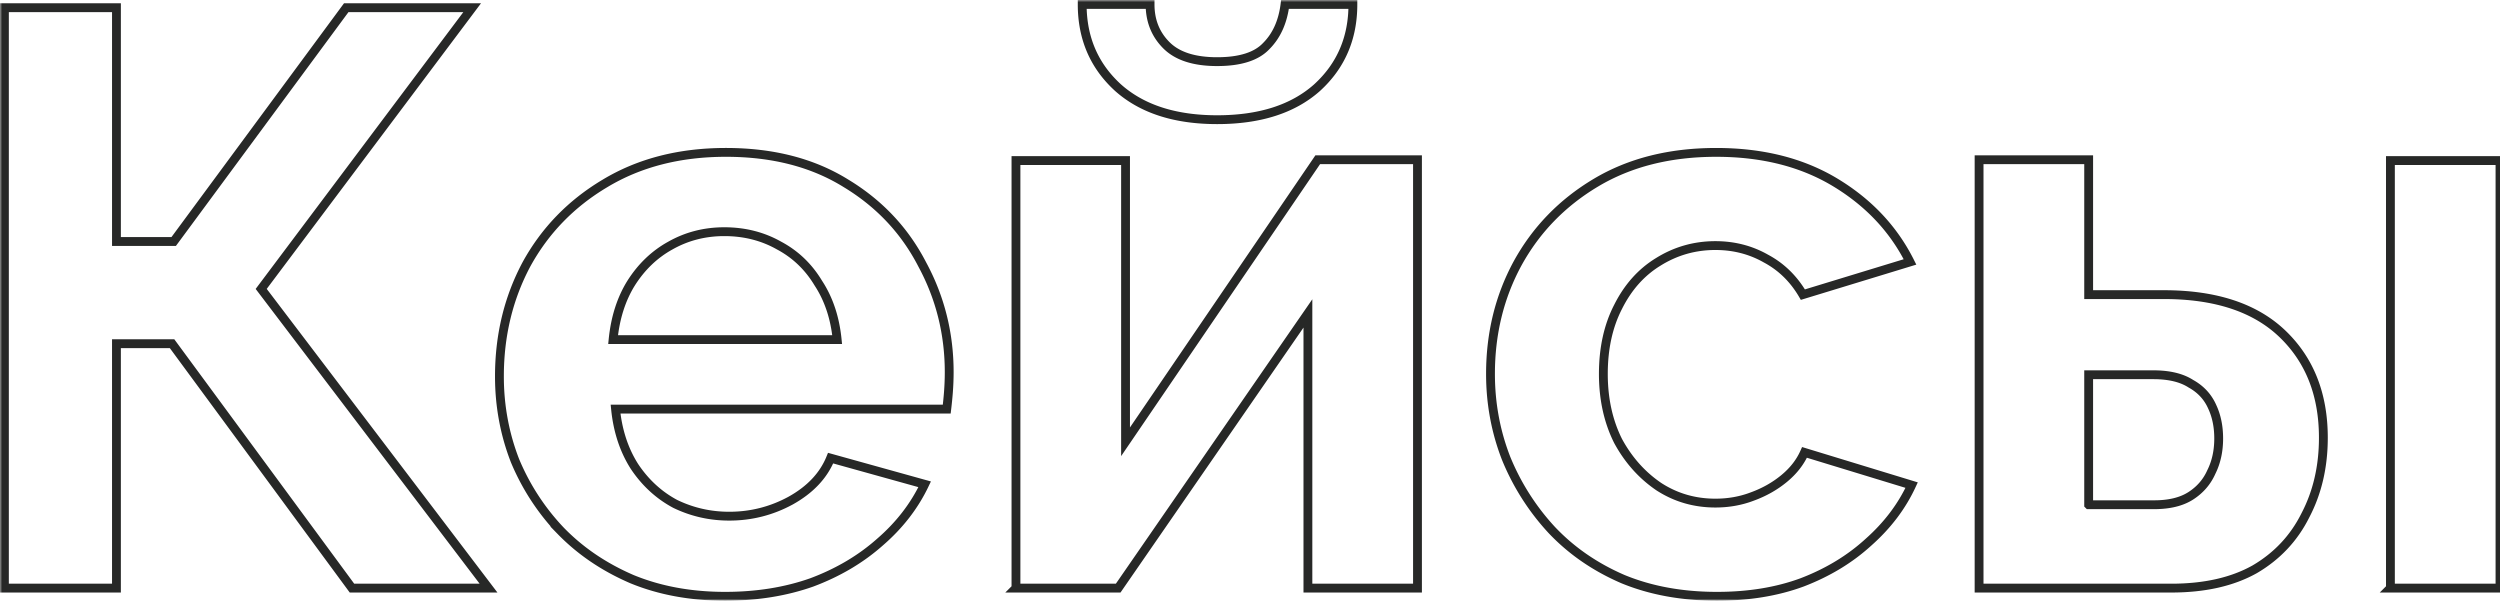<svg width="566" height="136" fill="none" xmlns="http://www.w3.org/2000/svg"><mask id="a" maskUnits="userSpaceOnUse" x="0" y="0" width="567" height="136" fill="#000"><path fill="#fff" d="M0 0h567v136H0z"/><path d="M1 133.149V1.74h25.365v52.934h12.96L78.39 1.74h28.512L59.135 65.41l51.47 67.74H79.686L38.954 77.81h-12.59v55.34H1zM164.171 135c-7.776 0-14.812-1.296-21.107-3.887-6.295-2.714-11.664-6.354-16.107-10.92a52.065 52.065 0 01-10.368-15.917c-2.345-6.046-3.518-12.4-3.518-19.063 0-9.254 2.037-17.707 6.11-25.357 4.196-7.65 10.121-13.758 17.774-18.323 7.776-4.689 16.909-7.033 27.401-7.033 10.615 0 19.687 2.344 27.216 7.033 7.529 4.566 13.269 10.673 17.218 18.323 4.073 7.527 6.11 15.67 6.11 24.431 0 1.481-.062 3.023-.185 4.627a94.993 94.993 0 01-.37 3.702h-74.984c.494 4.936 1.914 9.254 4.259 12.956 2.468 3.701 5.554 6.539 9.257 8.514 3.826 1.85 7.899 2.776 12.219 2.776 4.938 0 9.566-1.172 13.886-3.517 4.444-2.467 7.468-5.676 9.072-9.624l21.292 5.923c-2.345 4.935-5.74 9.315-10.183 13.141-4.32 3.825-9.442 6.848-15.367 9.069-5.925 2.097-12.466 3.146-19.625 3.146zm-25.365-58.116h50.729c-.493-4.936-1.913-9.192-4.258-12.77-2.222-3.702-5.184-6.54-8.887-8.515-3.703-2.097-7.838-3.146-12.404-3.146-4.444 0-8.517 1.049-12.22 3.146-3.579 1.975-6.542 4.813-8.887 8.514-2.222 3.579-3.579 7.835-4.073 12.771zm91.208 56.265V36.351h24.809v63.668l43.509-63.853h22.587v96.983H296.11V70.961l-42.953 62.188h-23.143zm45.545-106.052c-9.504 0-16.971-2.406-22.402-7.219C247.726 14.944 245.01 8.65 245.01 1h15.367c0 3.702 1.235 6.786 3.703 9.254 2.469 2.468 6.295 3.702 11.479 3.702 5.184 0 8.887-1.172 11.109-3.517 2.345-2.344 3.764-5.49 4.258-9.439h15.367c0 7.65-2.716 13.943-8.146 18.878-5.431 4.813-12.96 7.219-22.588 7.219zM388.734 135c-7.9 0-14.997-1.296-21.292-3.887-6.295-2.714-11.664-6.416-16.107-11.105a53.774 53.774 0 01-10.368-16.287c-2.345-6.046-3.518-12.4-3.518-19.064 0-9.13 2.037-17.459 6.11-24.986 4.196-7.65 10.121-13.758 17.774-18.323 7.652-4.565 16.724-6.848 27.216-6.848 10.491 0 19.501 2.283 27.031 6.848 7.529 4.565 13.145 10.55 16.848 17.953l-24.254 7.403c-2.098-3.578-4.876-6.292-8.332-8.143-3.456-1.974-7.282-2.962-11.478-2.962-4.691 0-9.011 1.234-12.96 3.702-3.827 2.344-6.851 5.738-9.073 10.18-2.221 4.318-3.332 9.377-3.332 15.177 0 5.675 1.111 10.734 3.332 15.176 2.346 4.319 5.431 7.774 9.258 10.365 3.826 2.468 8.084 3.702 12.775 3.702 2.962 0 5.739-.494 8.331-1.481 2.715-.987 5.122-2.344 7.221-4.072 2.098-1.727 3.641-3.702 4.628-5.923l24.254 7.404c-2.222 4.812-5.493 9.13-9.813 12.956-4.196 3.825-9.195 6.848-14.996 9.069-5.678 2.097-12.096 3.146-19.255 3.146zm59.33-1.851V36.166h24.809v30.538h17.033c11.726 0 20.674 2.962 26.846 8.884 6.171 5.923 9.257 13.758 9.257 23.506 0 6.54-1.358 12.4-4.073 17.583-2.592 5.182-6.418 9.254-11.479 12.215-5.061 2.838-11.355 4.257-18.885 4.257h-43.508zm24.809-18.878h14.811c3.456 0 6.234-.679 8.332-2.036 2.098-1.357 3.641-3.147 4.628-5.368 1.111-2.221 1.667-4.75 1.667-7.588 0-2.715-.494-5.12-1.481-7.218-.988-2.221-2.592-3.949-4.814-5.183-2.098-1.357-4.937-2.035-8.517-2.035h-14.626v29.428zm68.318 18.878V36.351H566v96.798h-24.809z"/></mask><path d="M1 133.149V1.74h25.365v52.934h12.96L78.39 1.74h28.512L59.135 65.41l51.47 67.74H79.686L38.954 77.81h-12.59v55.34H1zM164.171 135c-7.776 0-14.812-1.296-21.107-3.887-6.295-2.714-11.664-6.354-16.107-10.92a52.065 52.065 0 01-10.368-15.917c-2.345-6.046-3.518-12.4-3.518-19.063 0-9.254 2.037-17.707 6.11-25.357 4.196-7.65 10.121-13.758 17.774-18.323 7.776-4.689 16.909-7.033 27.401-7.033 10.615 0 19.687 2.344 27.216 7.033 7.529 4.566 13.269 10.673 17.218 18.323 4.073 7.527 6.11 15.67 6.11 24.431 0 1.481-.062 3.023-.185 4.627a94.993 94.993 0 01-.37 3.702h-74.984c.494 4.936 1.914 9.254 4.259 12.956 2.468 3.701 5.554 6.539 9.257 8.514 3.826 1.85 7.899 2.776 12.219 2.776 4.938 0 9.566-1.172 13.886-3.517 4.444-2.467 7.468-5.676 9.072-9.624l21.292 5.923c-2.345 4.935-5.74 9.315-10.183 13.141-4.32 3.825-9.442 6.848-15.367 9.069-5.925 2.097-12.466 3.146-19.625 3.146zm-25.365-58.116h50.729c-.493-4.936-1.913-9.192-4.258-12.77-2.222-3.702-5.184-6.54-8.887-8.515-3.703-2.097-7.838-3.146-12.404-3.146-4.444 0-8.517 1.049-12.22 3.146-3.579 1.975-6.542 4.813-8.887 8.514-2.222 3.579-3.579 7.835-4.073 12.771zm91.208 56.265V36.351h24.809v63.668l43.509-63.853h22.587v96.983H296.11V70.961l-42.953 62.188h-23.143zm45.545-106.052c-9.504 0-16.971-2.406-22.402-7.219C247.726 14.944 245.01 8.65 245.01 1h15.367c0 3.702 1.235 6.786 3.703 9.254 2.469 2.468 6.295 3.702 11.479 3.702 5.184 0 8.887-1.172 11.109-3.517 2.345-2.344 3.764-5.49 4.258-9.439h15.367c0 7.65-2.716 13.943-8.146 18.878-5.431 4.813-12.96 7.219-22.588 7.219zM388.734 135c-7.9 0-14.997-1.296-21.292-3.887-6.295-2.714-11.664-6.416-16.107-11.105a53.774 53.774 0 01-10.368-16.287c-2.345-6.046-3.518-12.4-3.518-19.064 0-9.13 2.037-17.459 6.11-24.986 4.196-7.65 10.121-13.758 17.774-18.323 7.652-4.565 16.724-6.848 27.216-6.848 10.491 0 19.501 2.283 27.031 6.848 7.529 4.565 13.145 10.55 16.848 17.953l-24.254 7.403c-2.098-3.578-4.876-6.292-8.332-8.143-3.456-1.974-7.282-2.962-11.478-2.962-4.691 0-9.011 1.234-12.96 3.702-3.827 2.344-6.851 5.738-9.073 10.18-2.221 4.318-3.332 9.377-3.332 15.177 0 5.675 1.111 10.734 3.332 15.176 2.346 4.319 5.431 7.774 9.258 10.365 3.826 2.468 8.084 3.702 12.775 3.702 2.962 0 5.739-.494 8.331-1.481 2.715-.987 5.122-2.344 7.221-4.072 2.098-1.727 3.641-3.702 4.628-5.923l24.254 7.404c-2.222 4.812-5.493 9.13-9.813 12.956-4.196 3.825-9.195 6.848-14.996 9.069-5.678 2.097-12.096 3.146-19.255 3.146zm59.33-1.851V36.166h24.809v30.538h17.033c11.726 0 20.674 2.962 26.846 8.884 6.171 5.923 9.257 13.758 9.257 23.506 0 6.54-1.358 12.4-4.073 17.583-2.592 5.182-6.418 9.254-11.479 12.215-5.061 2.838-11.355 4.257-18.885 4.257h-43.508zm24.809-18.878h14.811c3.456 0 6.234-.679 8.332-2.036 2.098-1.357 3.641-3.147 4.628-5.368 1.111-2.221 1.667-4.75 1.667-7.588 0-2.715-.494-5.12-1.481-7.218-.988-2.221-2.592-3.949-4.814-5.183-2.098-1.357-4.937-2.035-8.517-2.035h-14.626v29.428zm68.318 18.878V36.351H566v96.798h-24.809z" stroke="#272827" stroke-width="2" mask="url(#a)"/></svg>